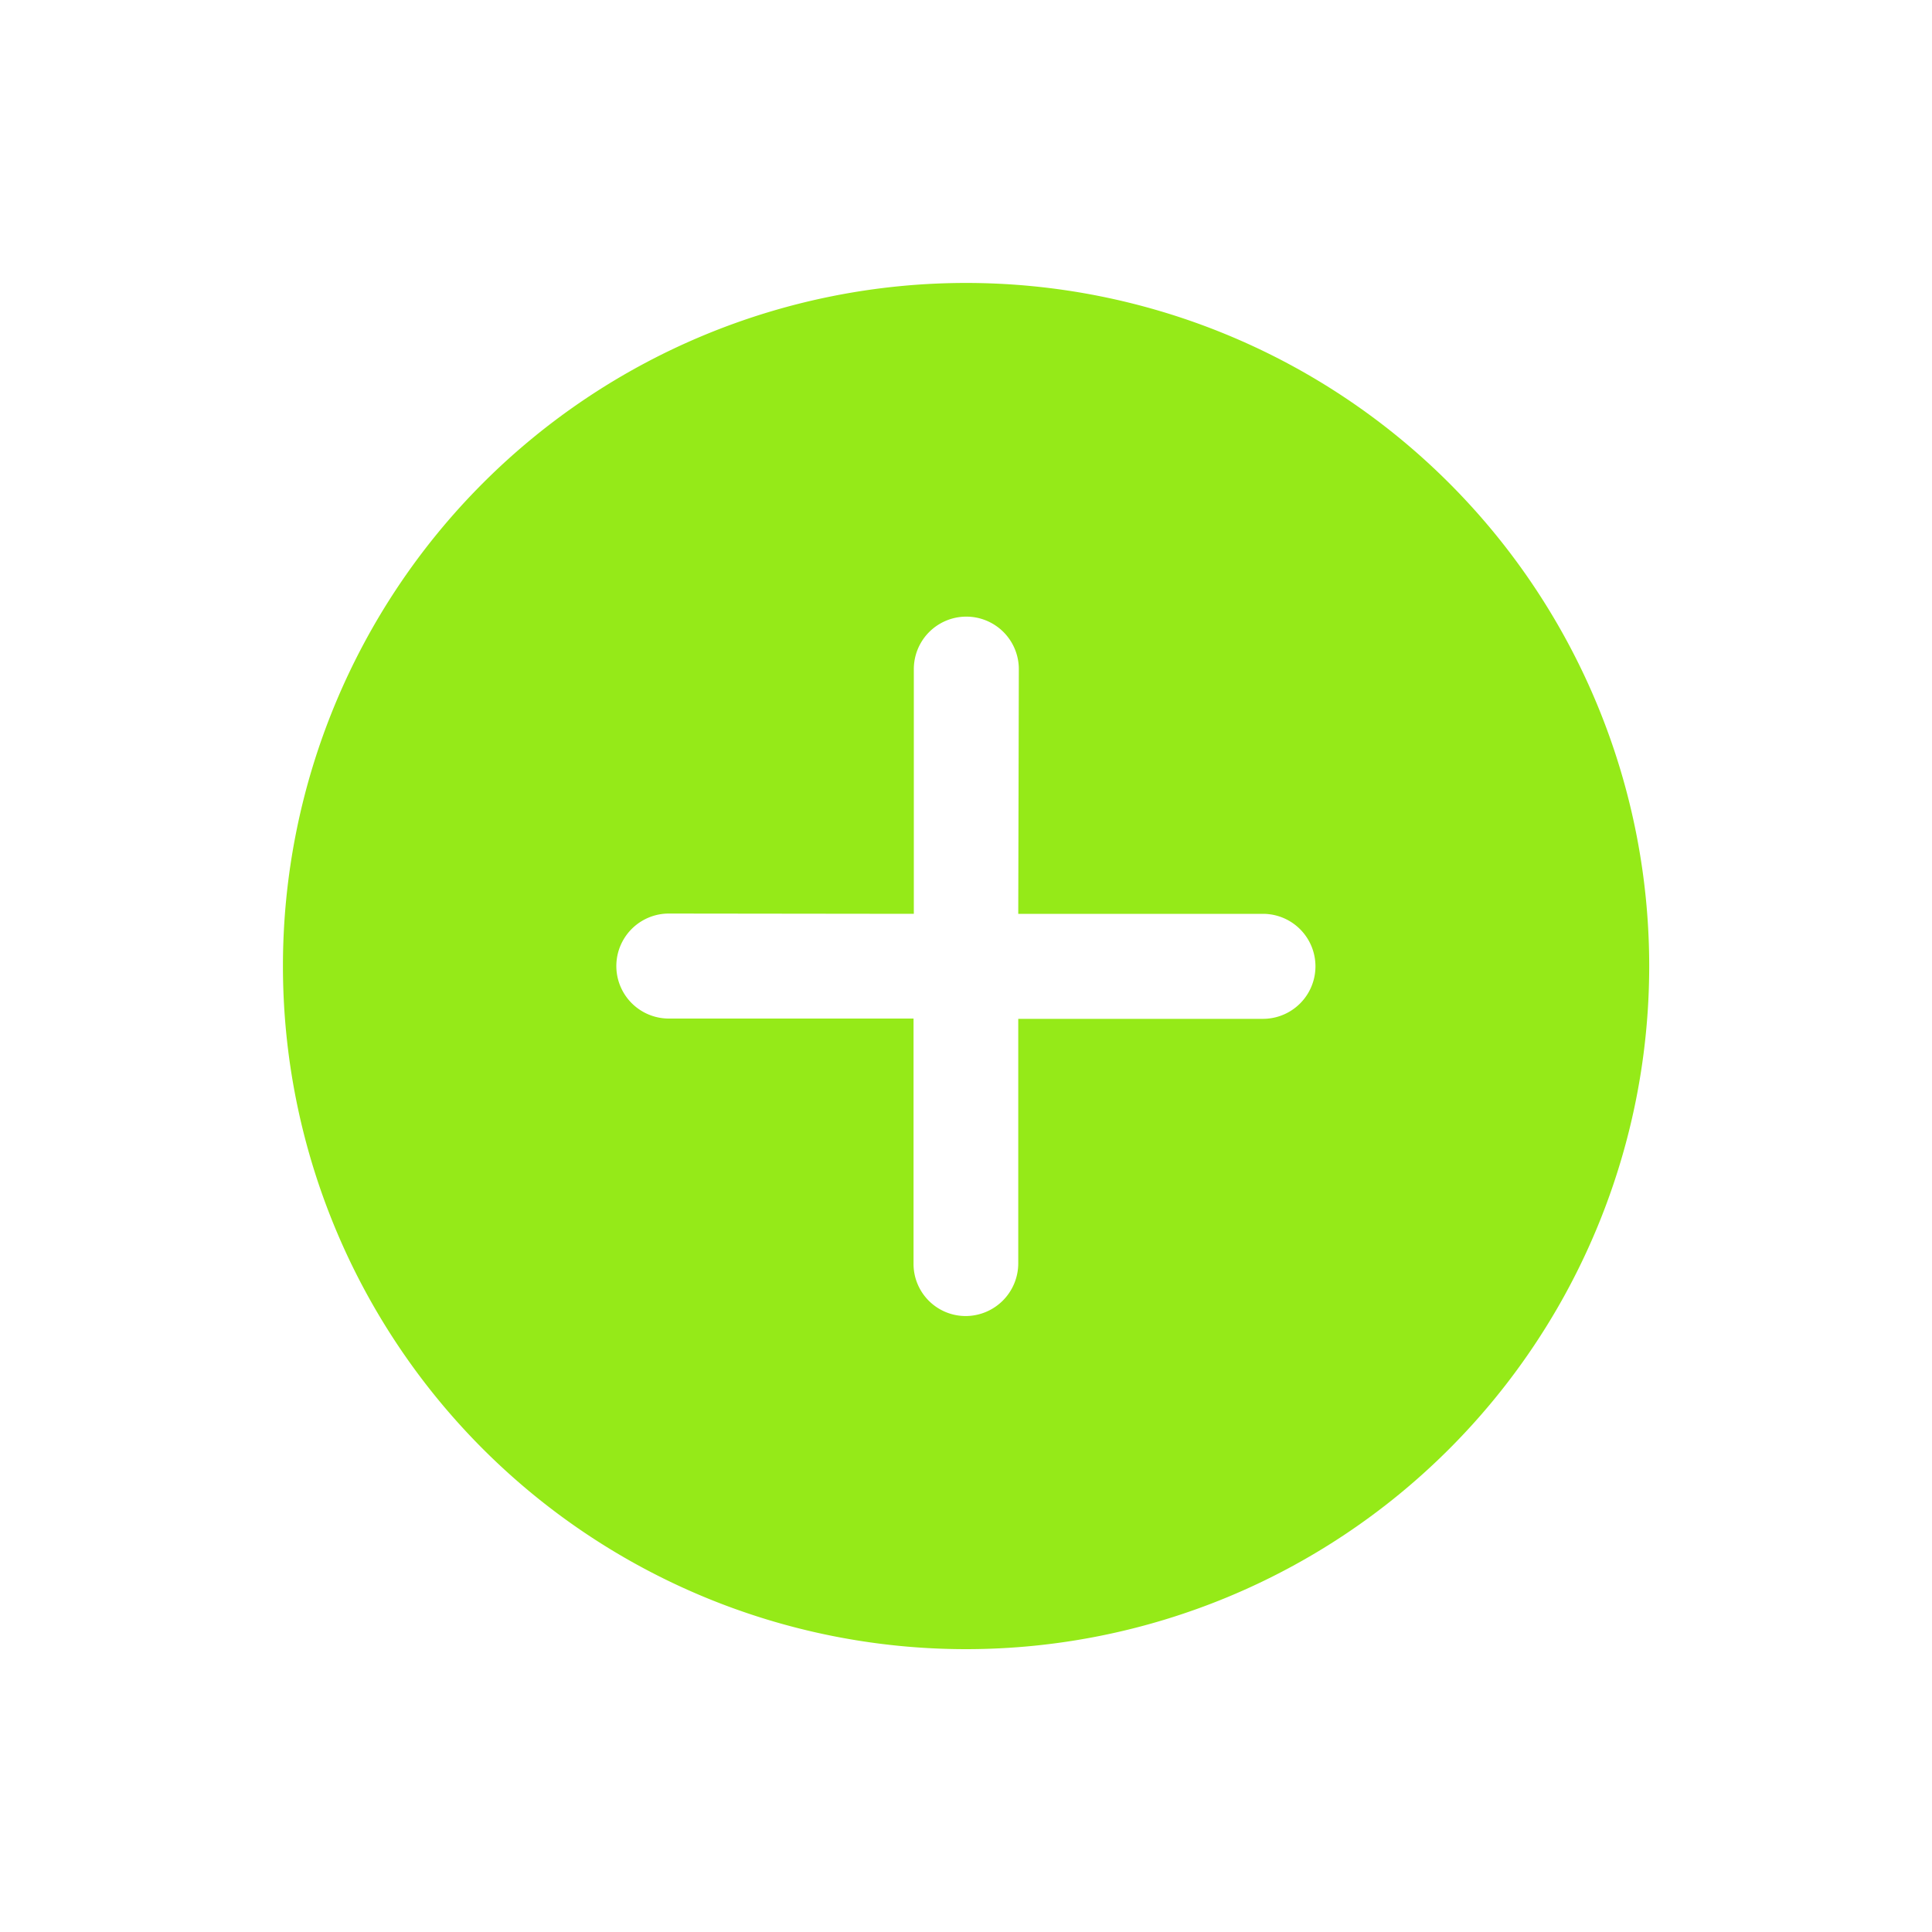 <svg xmlns="http://www.w3.org/2000/svg" width="23.783" height="23.783" viewBox="0 0 23.783 23.783">
  <path id="Icon_ionic-ios-close-circle" data-name="Icon ionic-ios-close-circle" d="M8.409,0a8.409,8.409,0,1,0,8.409,8.409A8.407,8.407,0,0,0,8.409,0Zm2.13,11.453-2.13-2.13-2.13,2.13a.646.646,0,1,1-.914-.914L7.5,8.409l-2.13-2.13a.646.646,0,1,1,.914-.914L8.409,7.5l2.13-2.13a.646.646,0,1,1,.914.914l-2.13,2.13,2.13,2.13a.649.649,0,0,1,0,.914A.642.642,0,0,1,10.539,11.453Z" transform="translate(11.892) rotate(45)" fill="#95ea18"/>
</svg>

